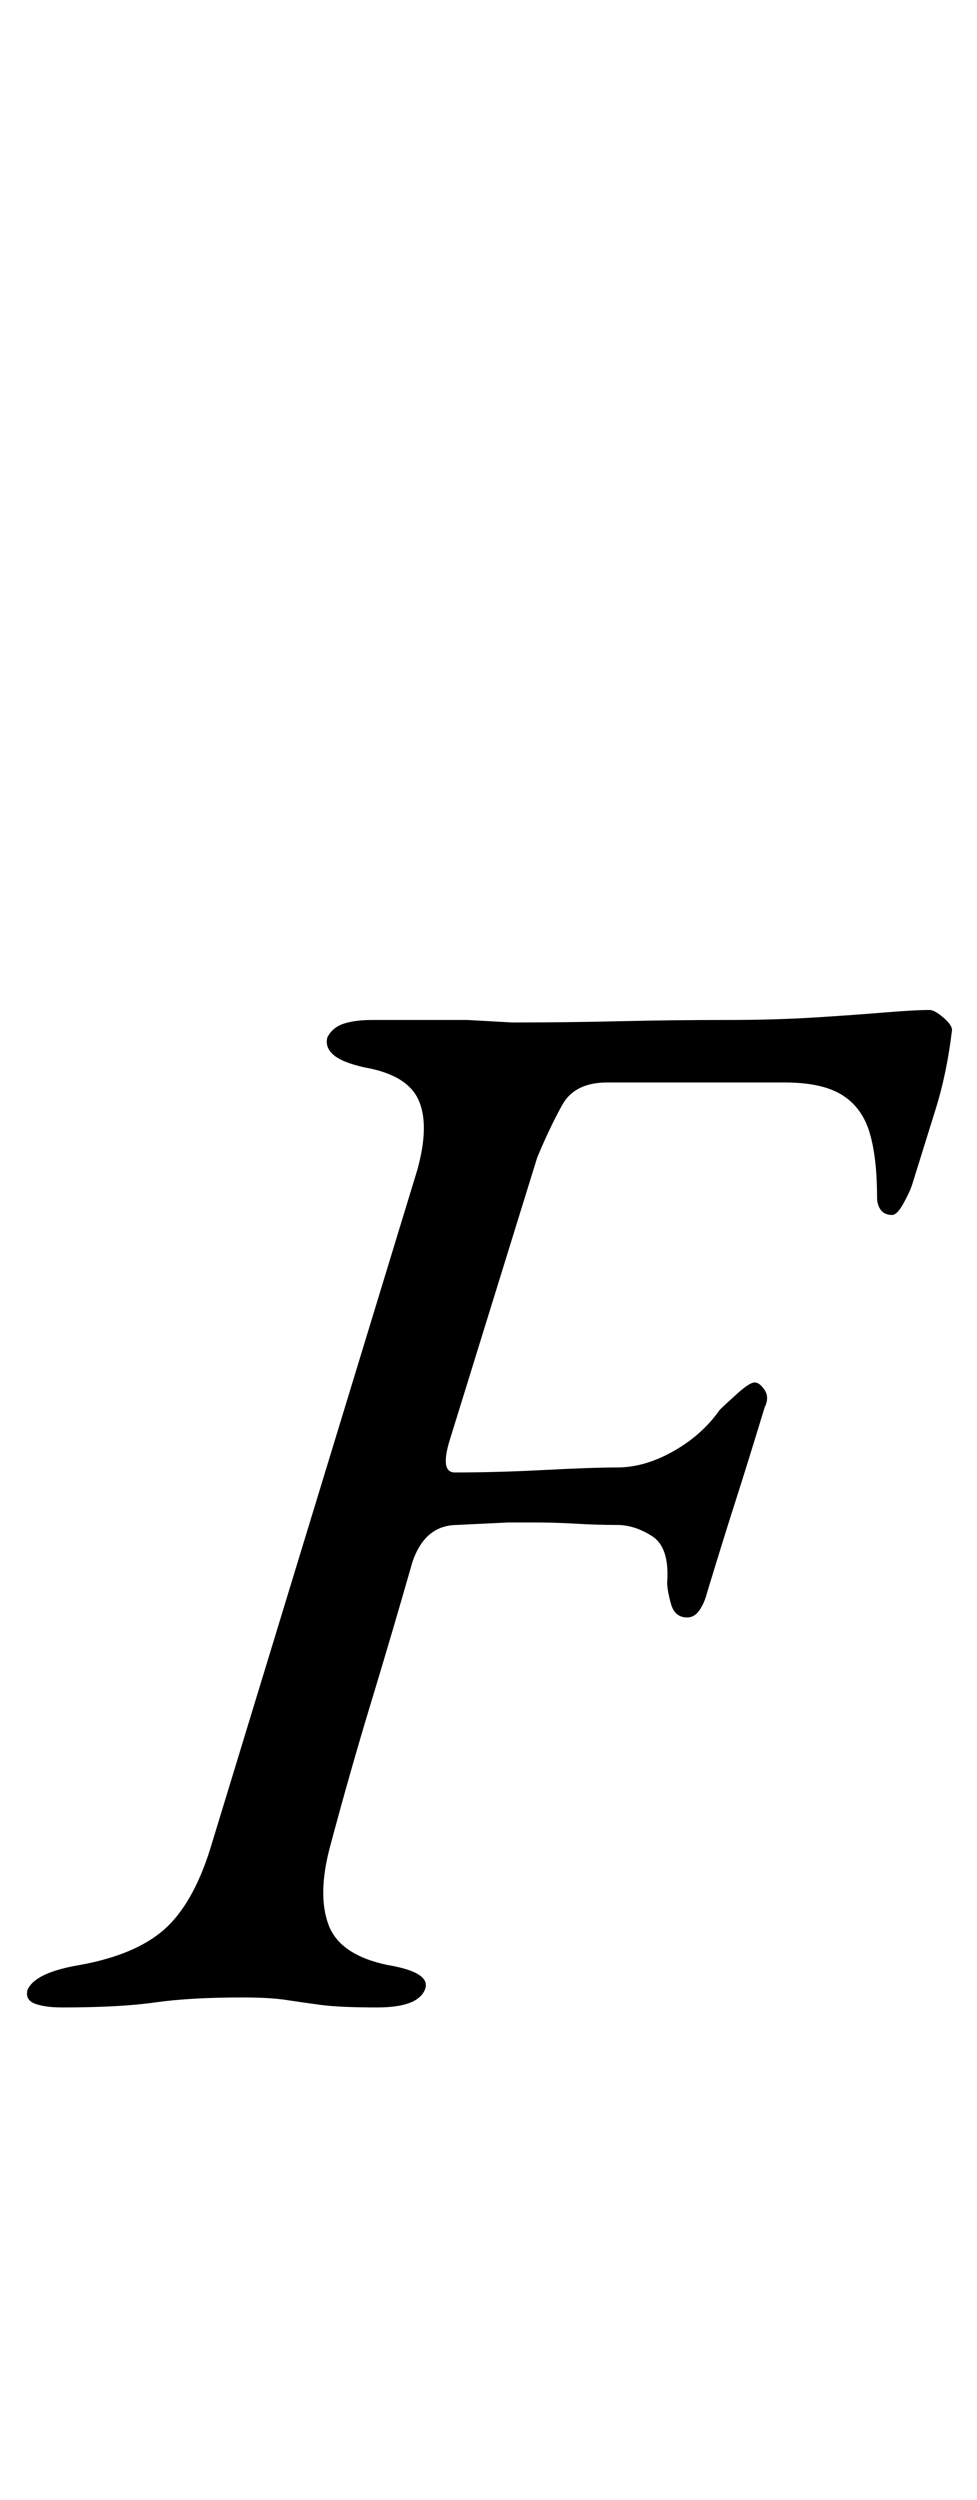 <?xml version="1.0" standalone="no"?>
<!DOCTYPE svg PUBLIC "-//W3C//DTD SVG 1.1//EN" "http://www.w3.org/Graphics/SVG/1.1/DTD/svg11.dtd" >
<svg xmlns="http://www.w3.org/2000/svg" xmlns:xlink="http://www.w3.org/1999/xlink" version="1.1" viewBox="-35 0 391 1000">
  <g transform="matrix(1 0 0 -1 0 800)">
   <path fill="currentColor"
d="M-10 -3q-7 0 -11 1.5t-3 5.5q3 7 21 10q22 4 33.5 14t18.5 32l83 272q5 18 0.5 28t-21.5 13q-9 2 -12.5 5t-2.5 7q2 4 6.5 5.5t11.5 1.5h23h15t18 -1q22 0 43 0.5t43 0.5q19 0 35 1t28 2t18 1q2 0 5.5 -3t3.5 -5q-2 -17 -6.5 -31.5t-9.5 -30.5q-1 -3 -3.5 -7.5t-4.5 -4.5
q-3 0 -4.5 2t-1.5 5q0 16 -3 26t-11 15t-23 5h-71q-13 0 -18 -9t-10 -21l-35 -113q-4 -13 2 -13q17 0 36 1t29 1q11 0 22.5 6.5t18.5 16.5q2 2 7 6.5t7 4.5t4 -3t0 -7q-7 -23 -11.5 -37t-11.5 -37q-1 -4 -3 -7t-5 -3q-5 0 -6.5 5.5t-1.5 8.5q1 14 -6 18.5t-14 4.5
q-8 0 -16.5 0.5t-16.5 0.5h-10.5t-10.5 -0.5t-10 -0.5q-13 0 -18 -15q-8 -28 -16.5 -56t-16.5 -58q-5 -19 -0.5 -31t23.5 -16q18 -3 15 -10t-19 -7q-15 0 -22.5 1t-14 2t-17.5 1q-21 0 -35 -2t-37 -2z" />
  </g>

</svg>
